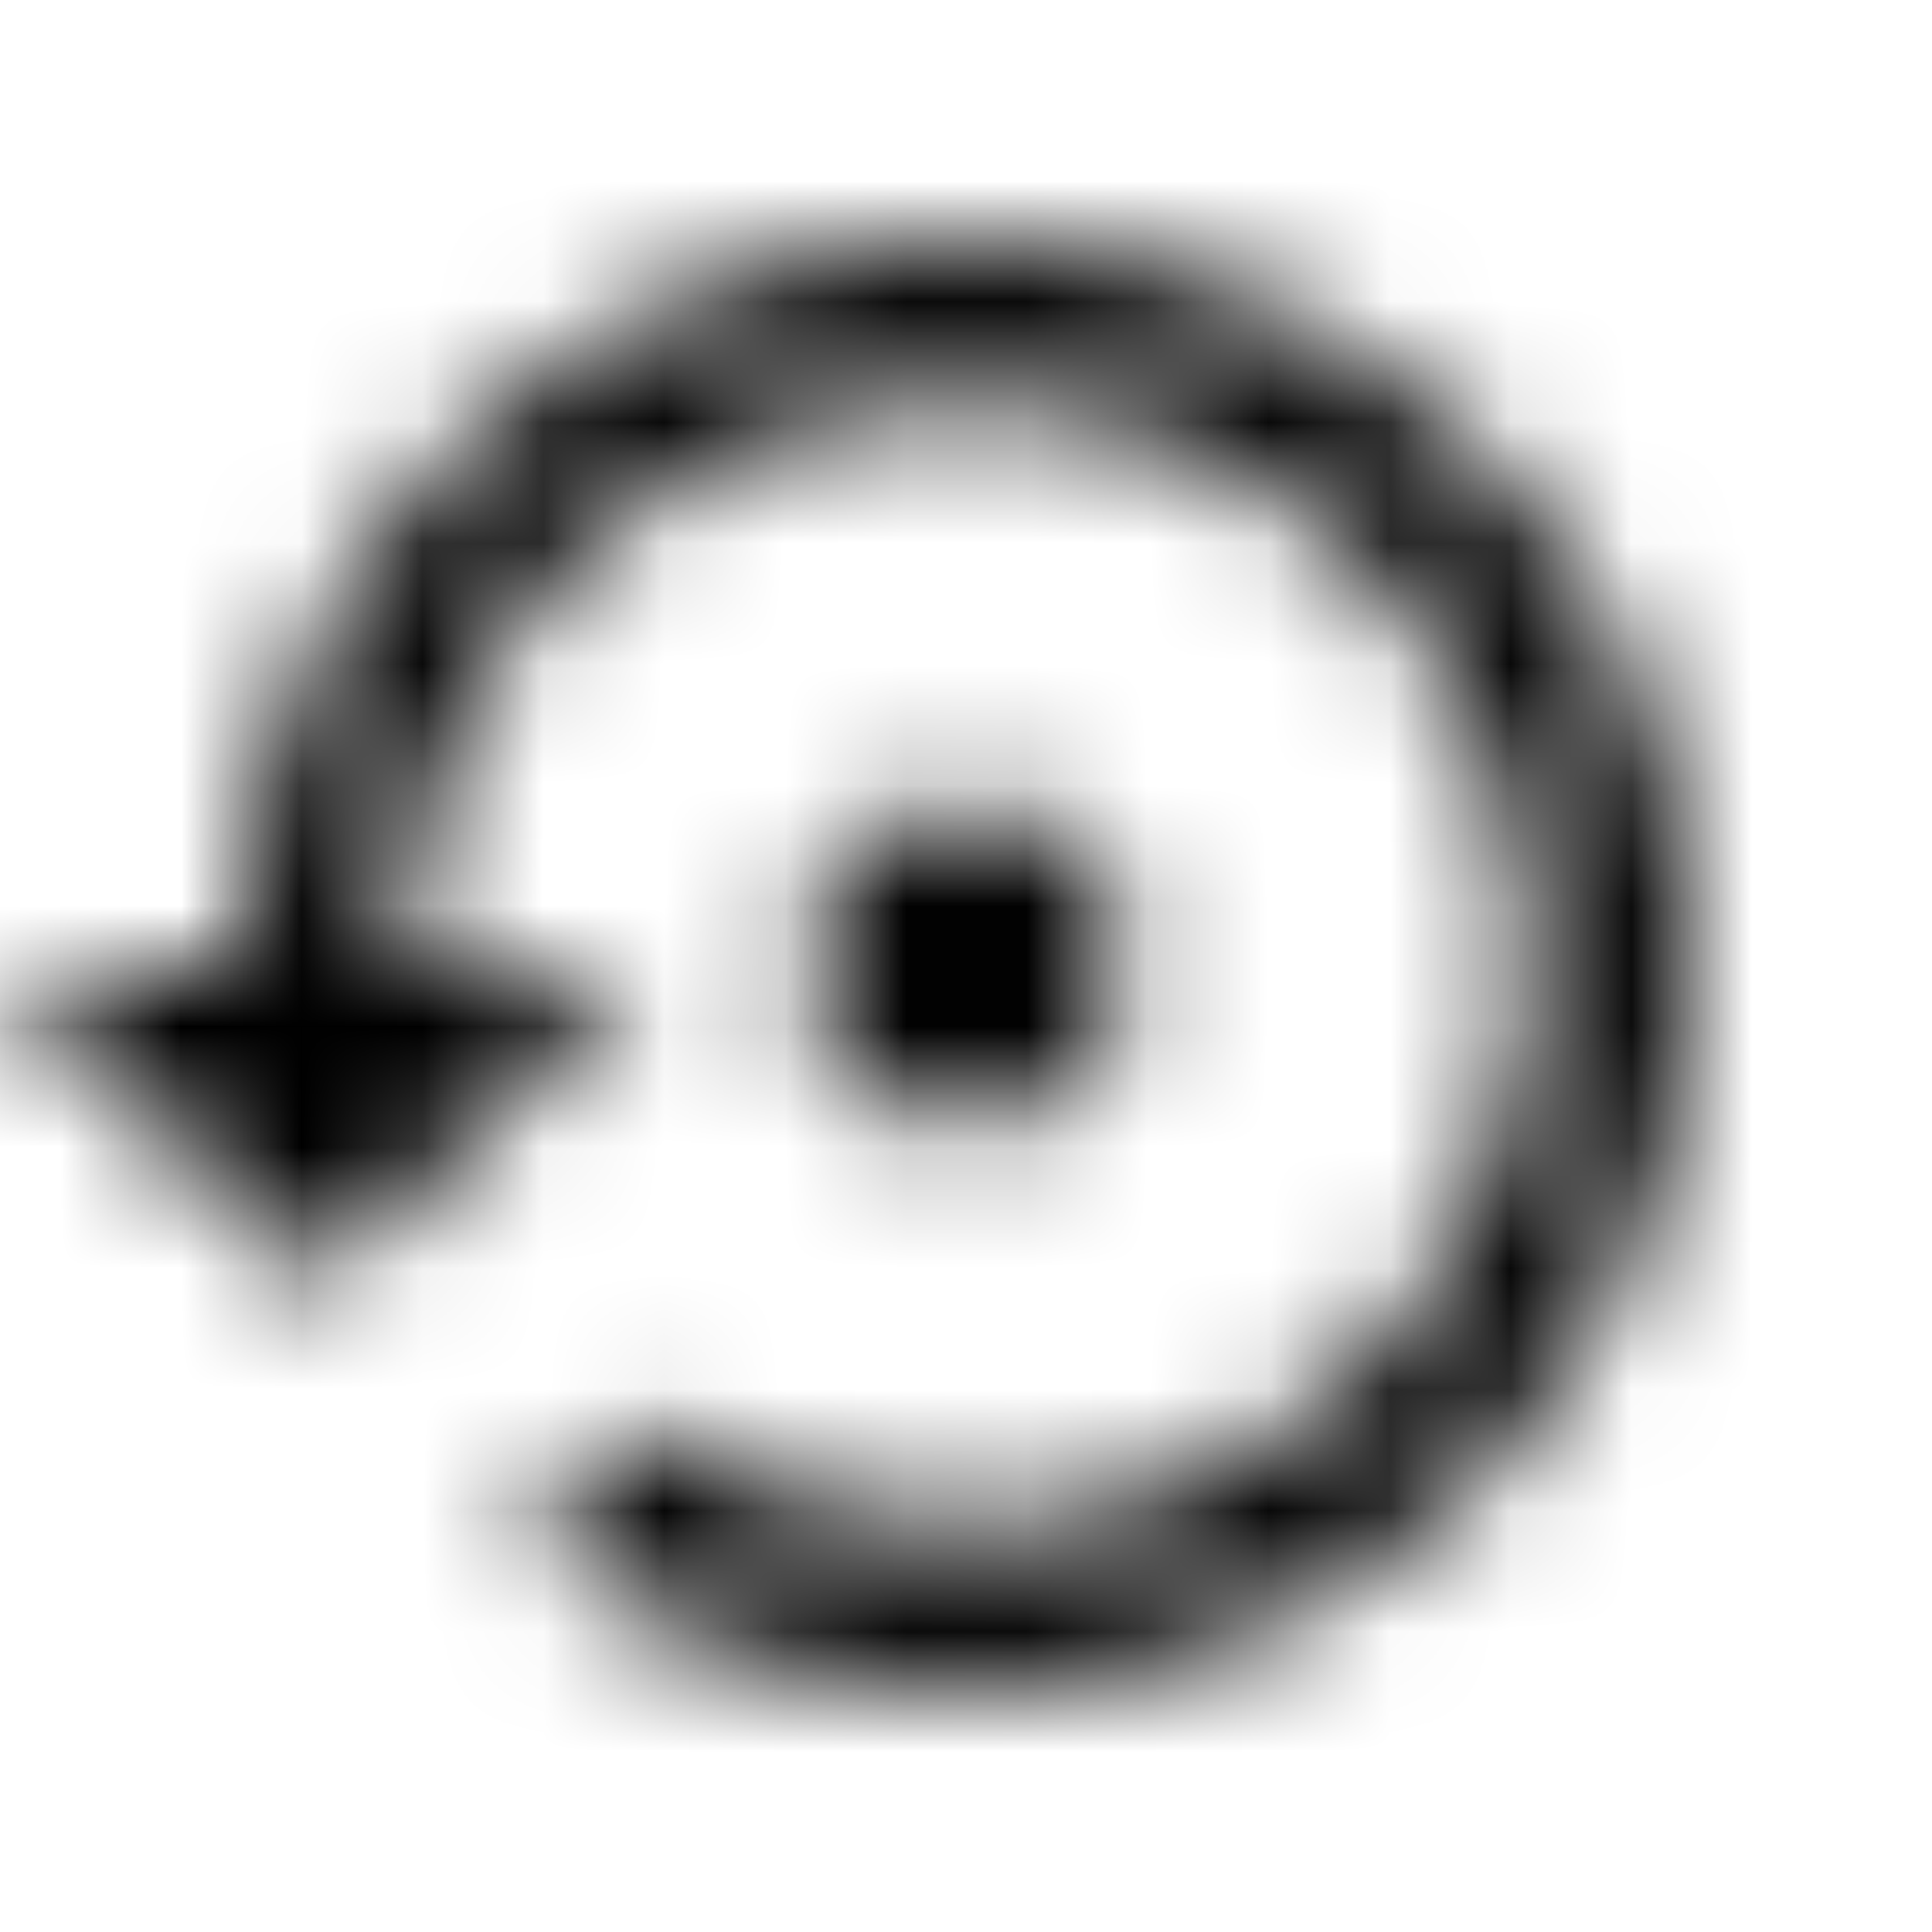 <svg xmlns="http://www.w3.org/2000/svg" xmlns:xlink="http://www.w3.org/1999/xlink" width="16" height="16" viewBox="0 0 16 16">
  <defs>
    <path id="settings-backup-restore-a" d="M9.333,8 C9.333,7.267 8.733,6.667 8,6.667 C7.267,6.667 6.667,7.267 6.667,8 C6.667,8.733 7.267,9.333 8,9.333 C8.733,9.333 9.333,8.733 9.333,8 Z M8,2 C4.687,2 2,4.687 2,8 L-5.00000006e-08,8 L2.667,10.667 L5.333,8 L3.333,8 C3.333,5.42 5.42,3.333 8,3.333 C10.58,3.333 12.667,5.42 12.667,8 C12.667,10.58 10.58,12.667 8,12.667 C6.993,12.667 6.06,12.34 5.293,11.8 L4.347,12.76 C5.36,13.533 6.627,14 8,14 C11.313,14 14,11.313 14,8 C14,4.687 11.313,2 8,2 Z"/>
  </defs>
  <g fill="none" fill-rule="evenodd">
    <mask id="settings-backup-restore-b" fill="#fff">
      <use xlink:href="#settings-backup-restore-a"/>
    </mask>
    <g fill="CurrentColor" mask="url(#settings-backup-restore-b)">
      <rect width="16" height="16"/>
    </g>
  </g>
</svg>
